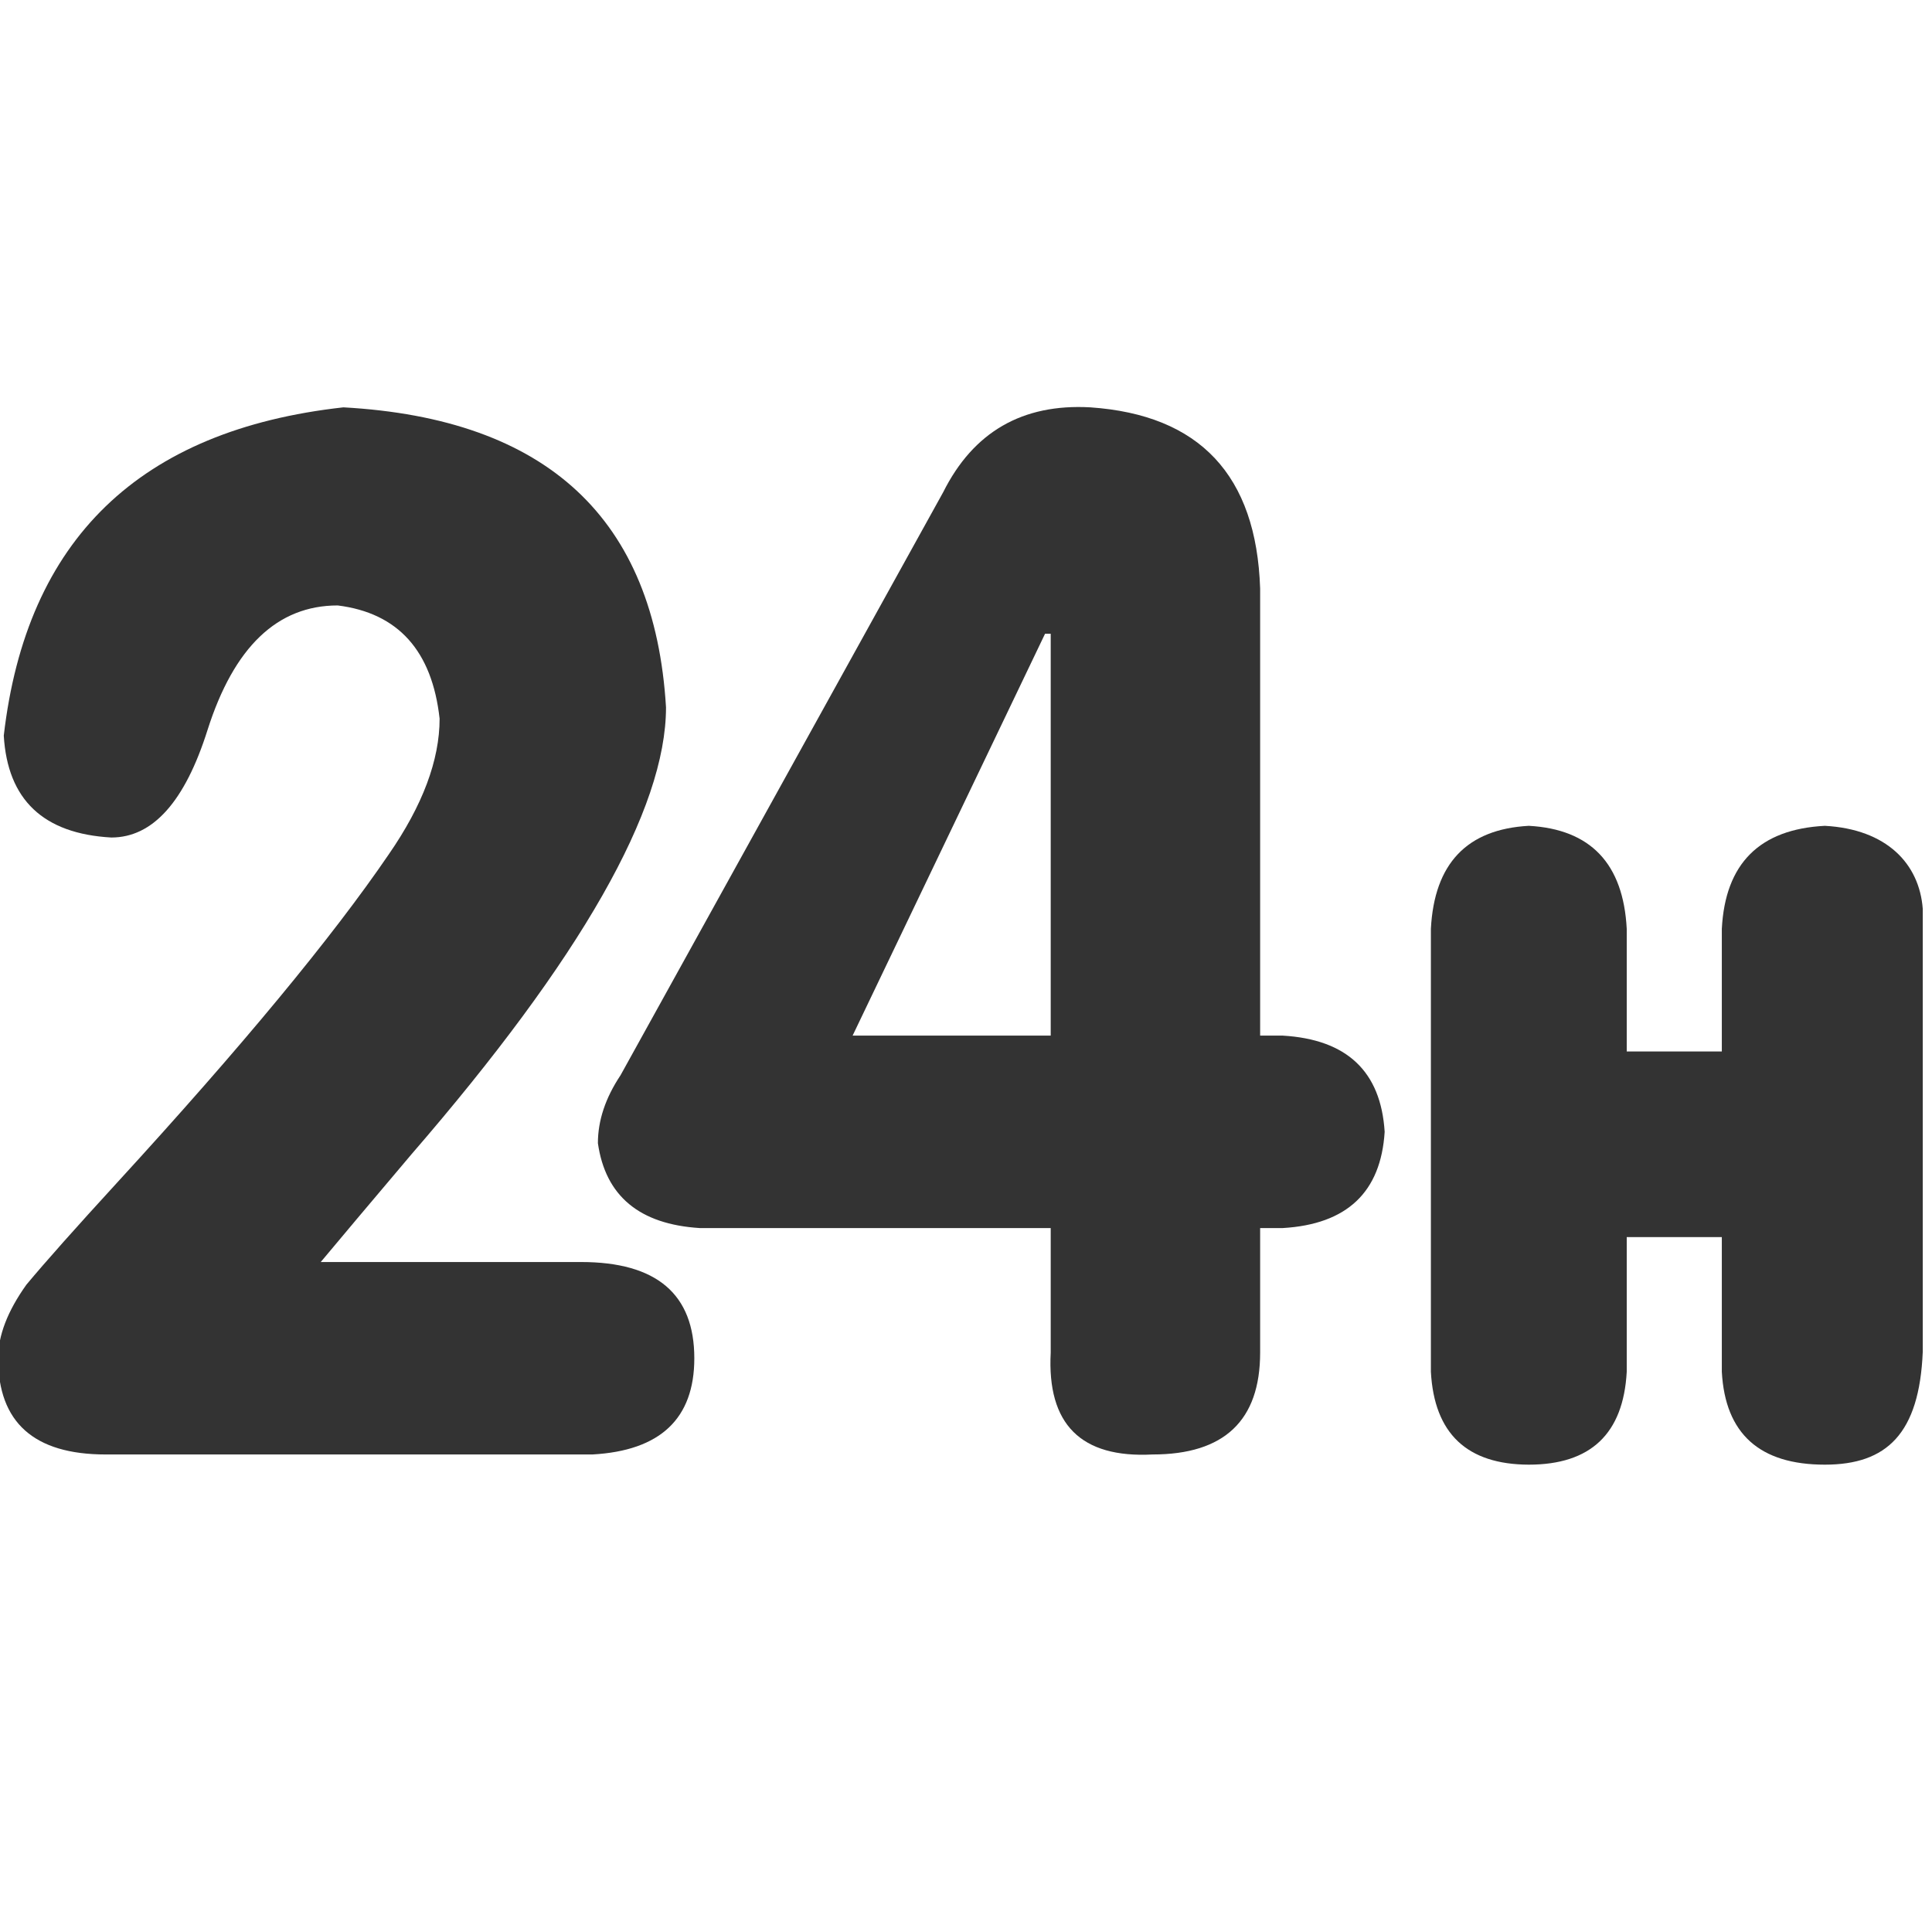 <?xml version="1.0" encoding="utf-8"?>
<!-- Generator: Adobe Illustrator 18.1.0, SVG Export Plug-In . SVG Version: 6.00 Build 0)  -->
<svg version="1.1" id="图层_1" xmlns="http://www.w3.org/2000/svg" xmlns:xlink="http://www.w3.org/1999/xlink" x="0px" y="0px"
	 viewBox="0 0 1024 1024" enable-background="new 0 0 1024 1024" xml:space="preserve">
<g>
	<path fill="#333333" d="M170,668.9h138c40,0,60,17,60,51c0,32-18,49-54,51H56c-38,0-57-17-57-51c0-12,5-25,15-39c10-12,26-30,48-54
		c66-72,114-130,144-174c18-26,27-50,27-72c-4-36-22-56-54-60c-32,0-55,22-69,66c-12,38-29,57-51,57c-36-2-55-20-57-54
		c12-104,72-162,180-174c108,6,165,59,171,159c0,54-45,133-135,237C196,637.9,180,656.9,170,668.9z"/>
	<path fill="#333333" d="M556.9,650.9h-186c-32-2-50-17-54-45c0-12,4-24,12-36l171-309c16-32,42-47,78-45c58,4,88,36,90,96v237h12
		c34,2,52,19,54,51c-2,32-20,49-54,51h-12v66c0,36-19,54-57,54c-38,2-56-16-54-54V650.9z M556.9,548.9v-213h-3l-102,213H556.9z"/>
</g>
<g>
	<path fill="#333333" d="M758.4,727.1V492.3c1.8-34.6,19.1-52.8,51.9-54.6c32.8,1.8,50.1,20.1,51.9,54.6v65h50.4v-65
		c1.8-34.6,20-52.8,54.6-54.6c32.8,1.8,50.1,20.1,51.9,44v234.8c-1.8,43.4-19.1,59.8-51.9,59.8c-34.6,0-52.8-16.4-54.6-49.2v-71.4
		h-50.4v71.4c-1.8,32.8-19.1,49.2-51.9,49.2C777.6,776.2,760.2,759.9,758.4,727.1z"/>
</g>
</svg>
